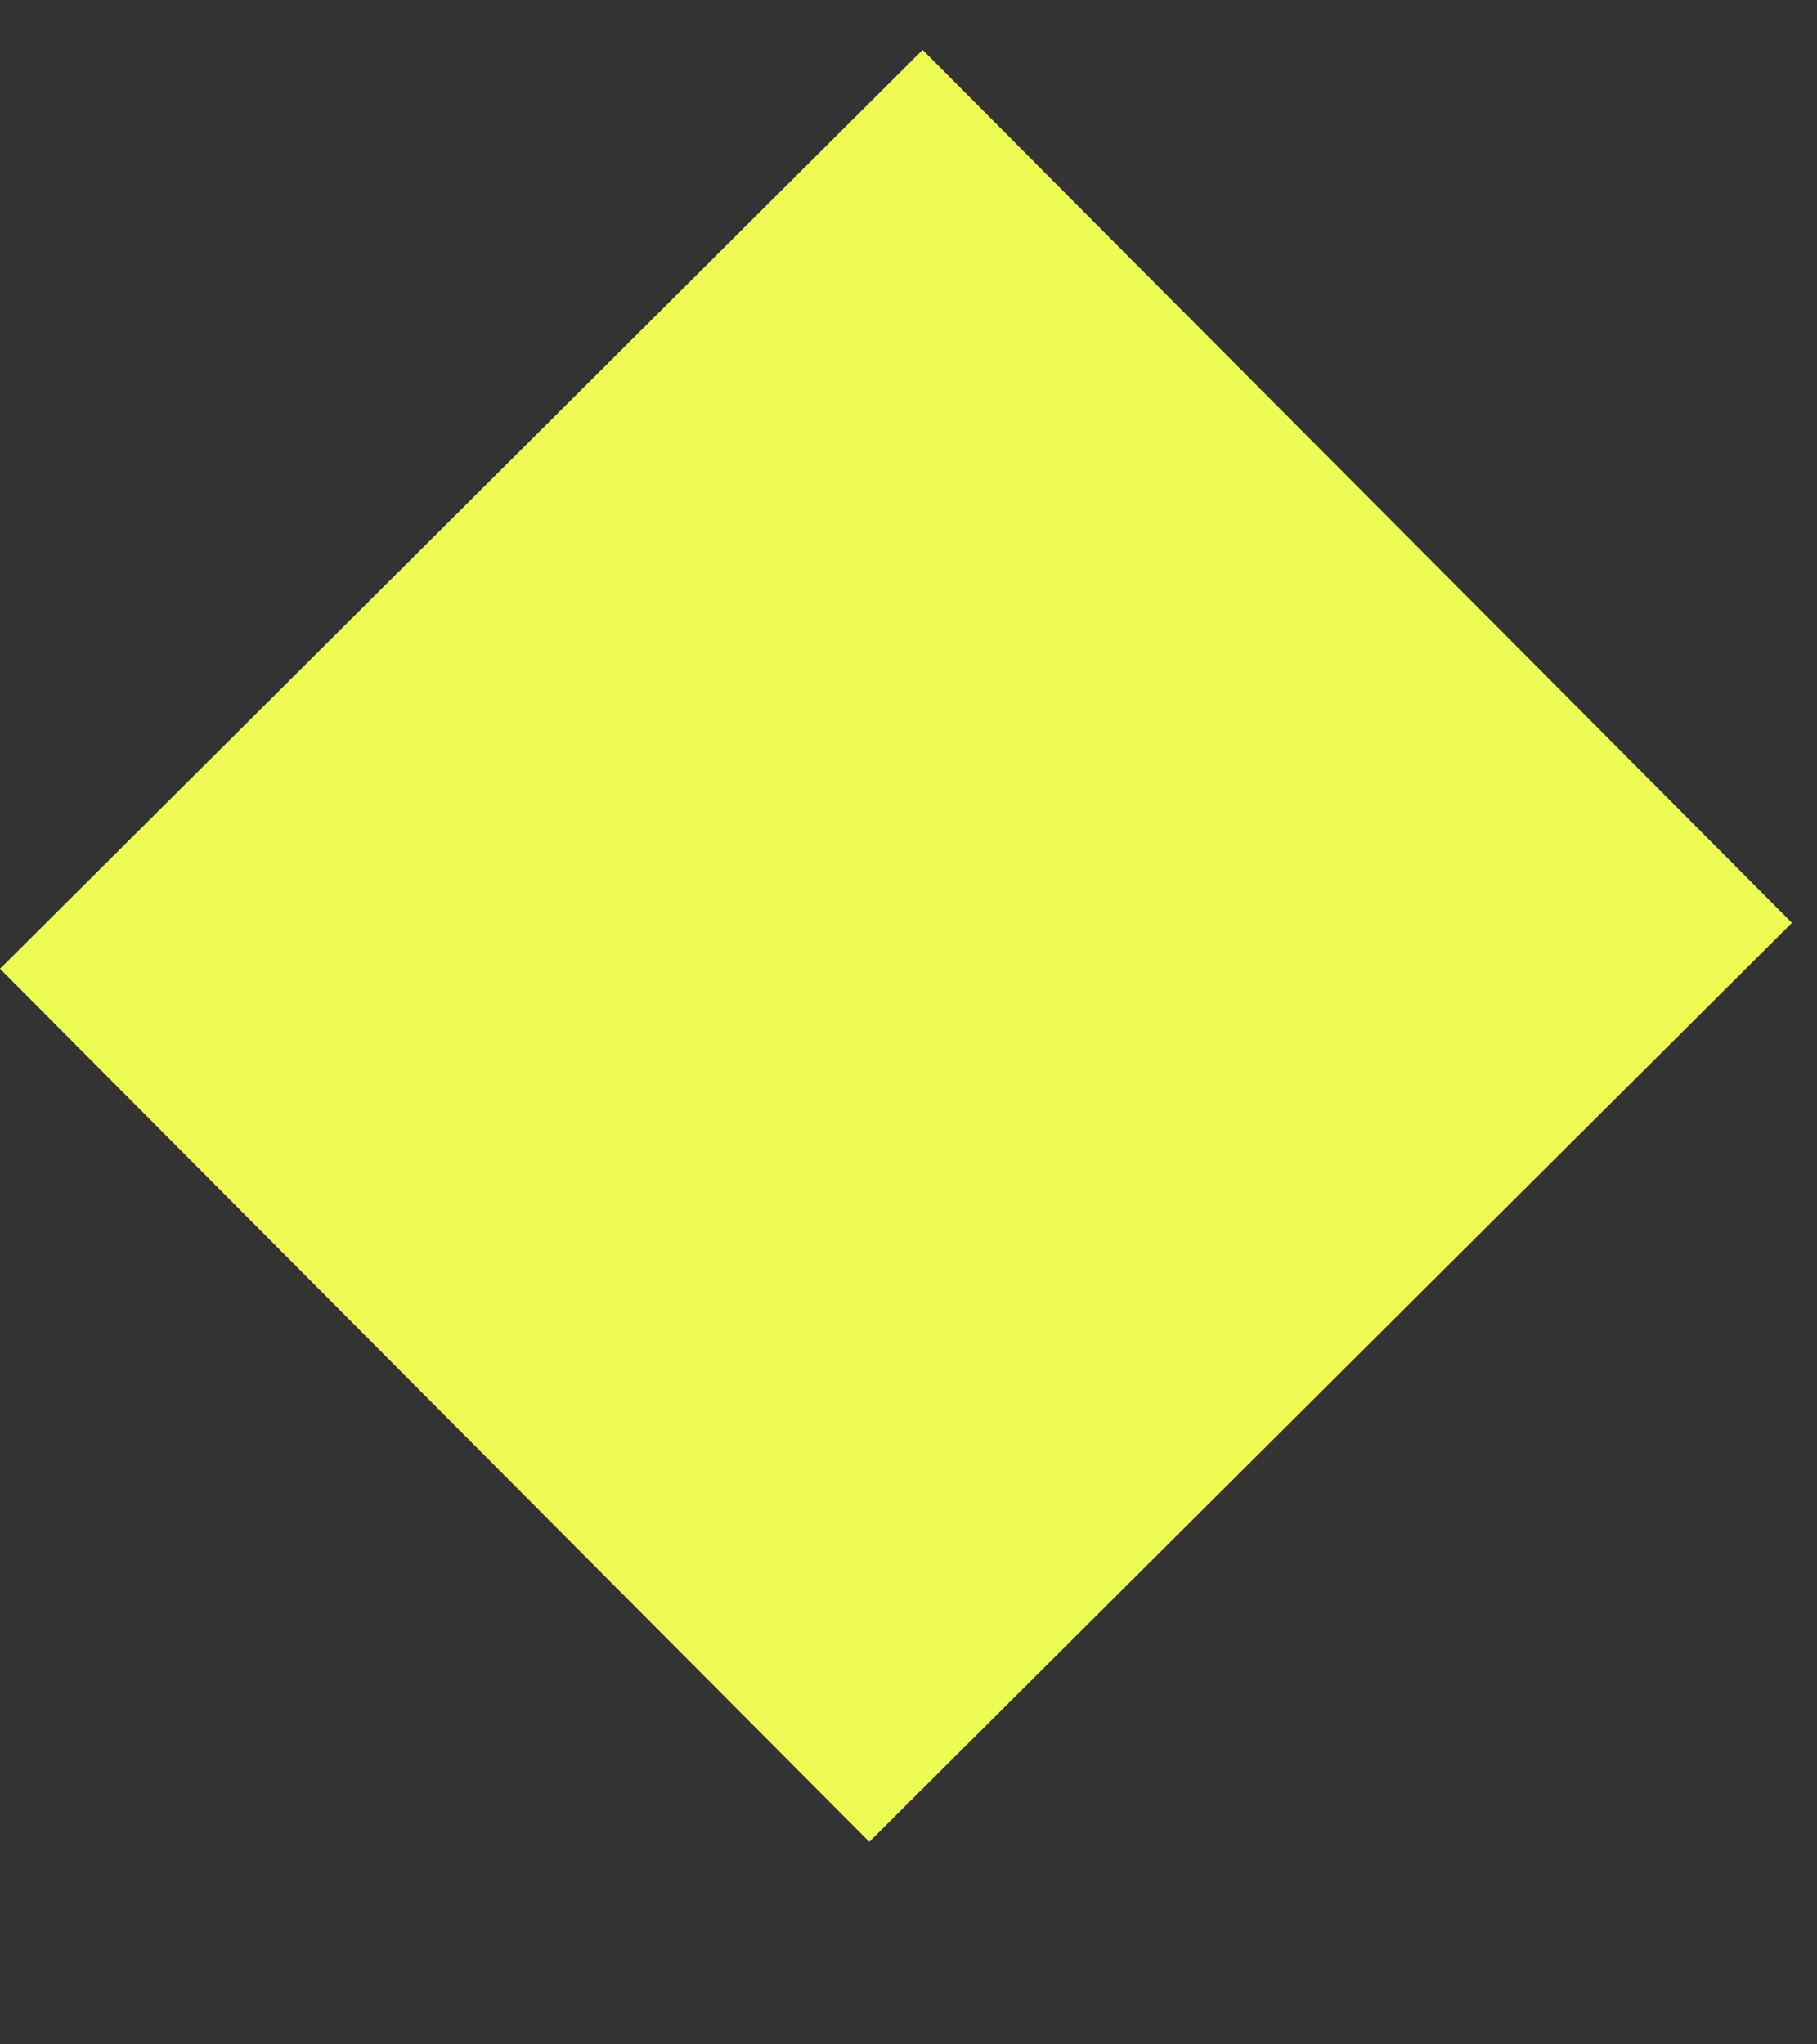 <svg width="8" height="9" viewBox="0 0 8 9" fill="none" xmlns="http://www.w3.org/2000/svg">
<rect x="0" y="0" width="8" height="9" fill="#333333" stroke="none"/>
<rect y="4.265" width="5.733" height="5.424" transform="rotate(-44.882 0 4.265)" fill="#EFFB55"/>
</svg>
